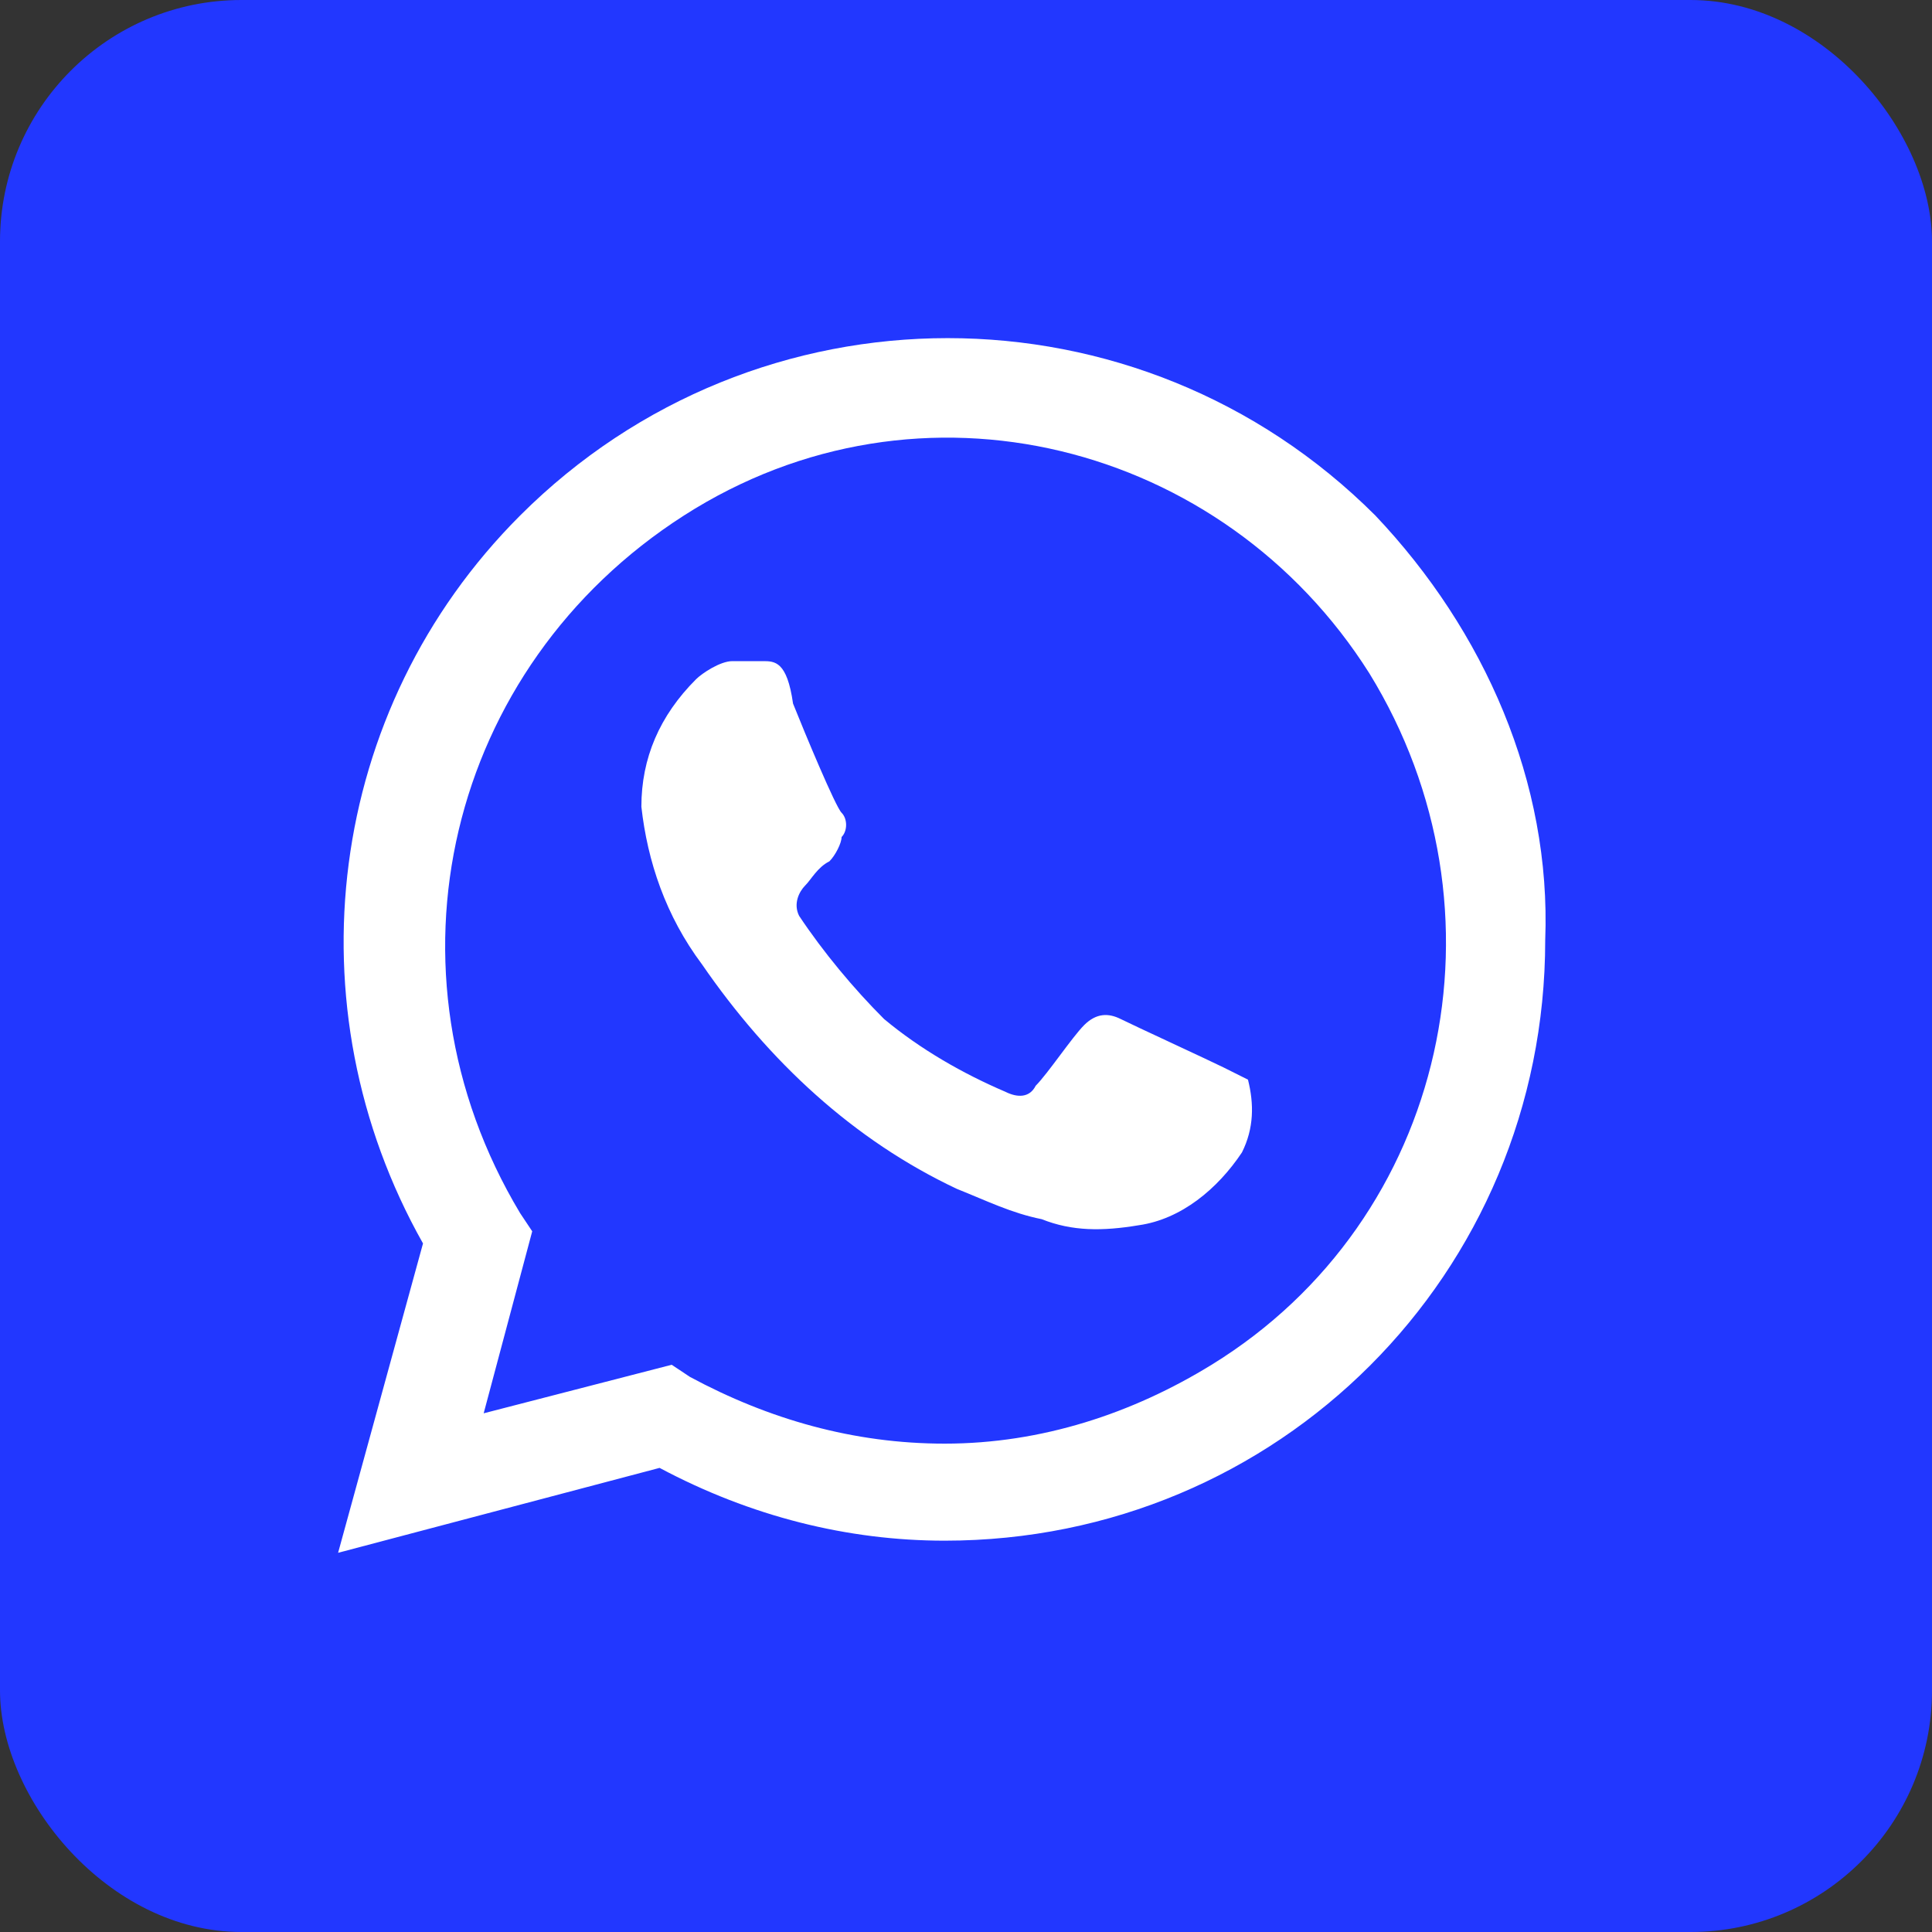 <svg width="40" height="40" viewBox="0 0 40 40" fill="none" xmlns="http://www.w3.org/2000/svg">
<rect x="0" y="0" width="40" height="40" fill="#333333" stroke="none"/>
<rect width="40" height="40" rx="5" fill="#2237FF"/>
<path d="M25.336 22.102C25.085 21.976 23.452 21.223 23.201 21.097C22.95 20.972 22.699 20.972 22.447 21.223C22.196 21.474 21.694 22.228 21.443 22.479C21.317 22.73 21.066 22.73 20.815 22.604C19.936 22.228 19.056 21.725 18.303 21.097C17.675 20.469 17.047 19.716 16.545 18.962C16.419 18.711 16.545 18.46 16.67 18.334C16.796 18.209 16.922 17.958 17.173 17.832C17.298 17.706 17.424 17.455 17.424 17.33C17.549 17.204 17.549 16.953 17.424 16.827C17.298 16.702 16.67 15.195 16.419 14.567C16.294 13.688 16.042 13.688 15.791 13.688C15.666 13.688 15.414 13.688 15.163 13.688C14.912 13.688 14.535 13.939 14.41 14.064C13.656 14.818 13.279 15.697 13.279 16.702C13.405 17.832 13.782 18.962 14.535 19.967C15.917 21.976 17.675 23.609 19.81 24.614C20.438 24.865 20.94 25.116 21.568 25.242C22.196 25.493 22.824 25.493 23.578 25.367C24.457 25.242 25.21 24.614 25.713 23.86C25.964 23.358 25.964 22.855 25.838 22.353C25.838 22.353 25.587 22.228 25.336 22.102ZM28.476 10.674C23.578 5.776 15.666 5.776 10.768 10.674C6.749 14.692 5.995 20.846 8.758 25.744L7 32.149L13.656 30.391C15.54 31.396 17.549 31.898 19.559 31.898C26.466 31.898 31.992 26.372 31.992 19.465C32.118 16.199 30.736 13.06 28.476 10.674ZM25.085 28.256C23.452 29.261 21.568 29.889 19.559 29.889C17.675 29.889 15.917 29.386 14.284 28.507L13.907 28.256L10.014 29.261L11.019 25.493L10.768 25.116C7.754 20.093 9.261 13.813 14.159 10.674C19.056 7.534 25.336 9.166 28.35 13.939C31.364 18.837 29.983 25.242 25.085 28.256Z" fill="white"/>
</svg>
